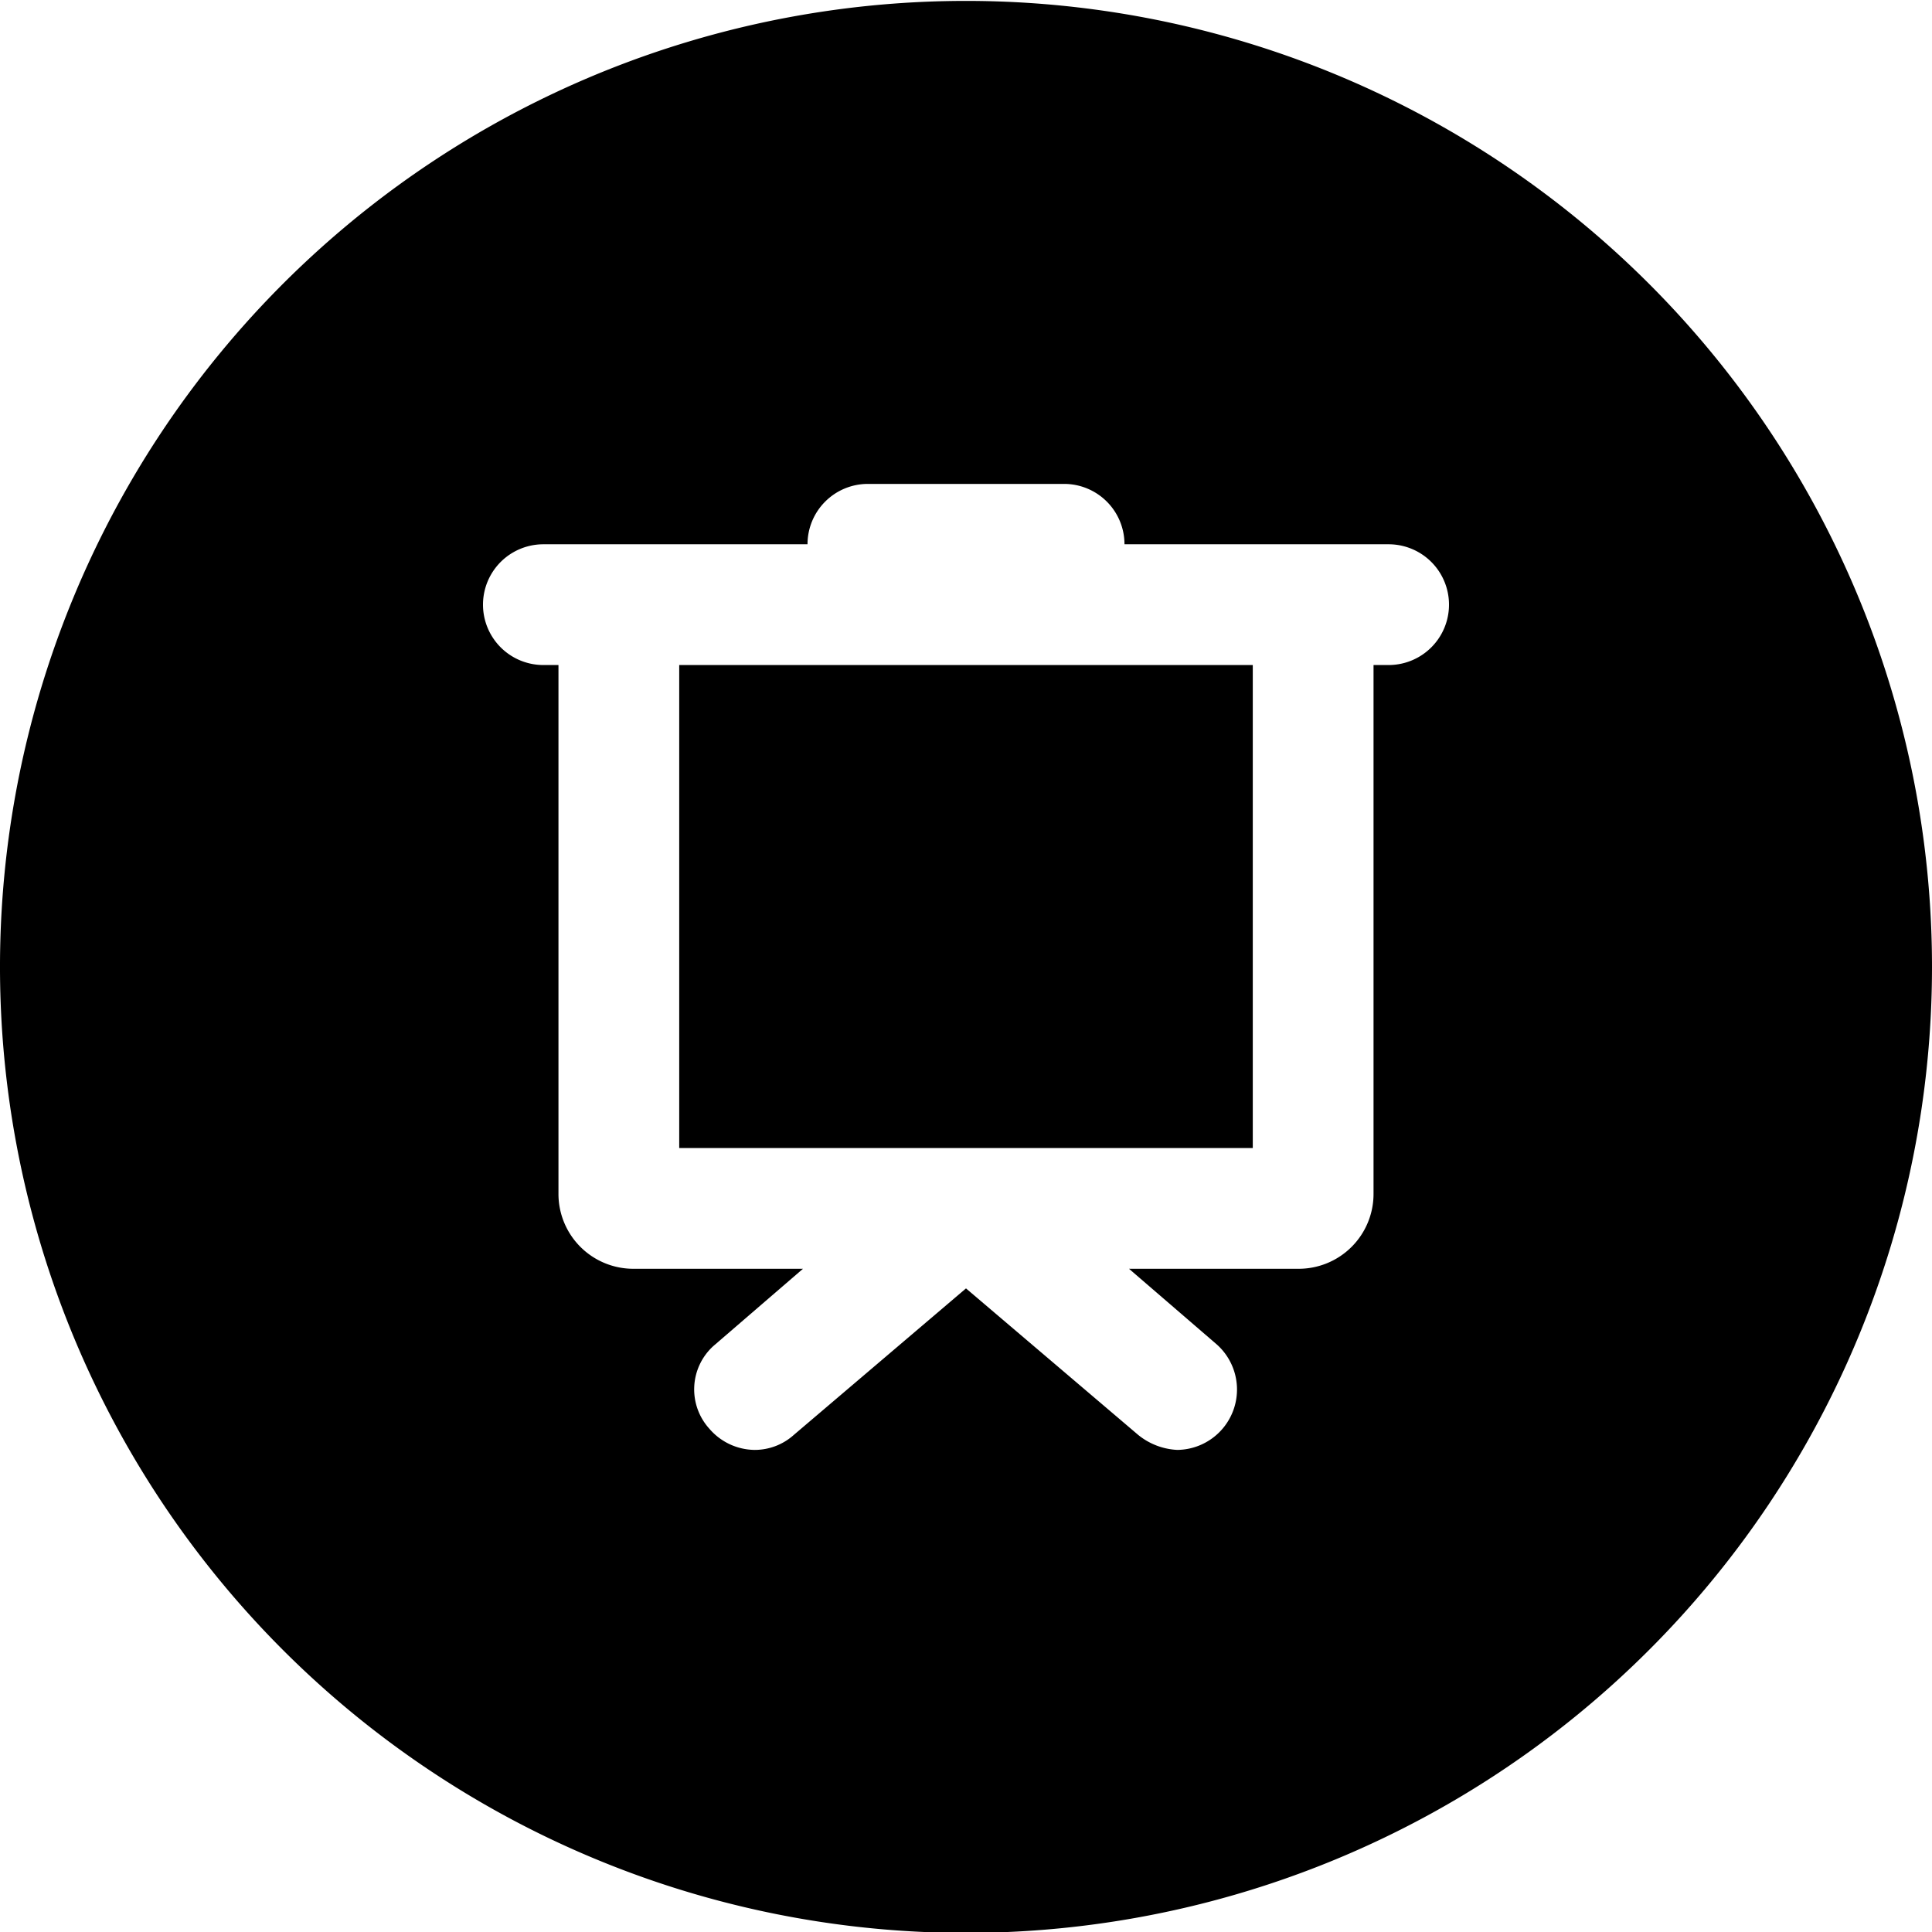 <svg id="Layer_1" data-name="Layer 1" xmlns="http://www.w3.org/2000/svg" viewBox="0 0 64 64"><title>icon-projector-circular</title><path d="M32,0A32,32,0,1,0,64,32,32,32,0,0,0,32,0ZM46,22h-.5v17.5A2.48,2.48,0,0,1,43,42H37.4l2.9,2.5A2,2,0,0,1,39,48a2.22,2.22,0,0,1-1.3-.5L32,42.65,26.3,47.5A1.94,1.94,0,0,1,25,48a2,2,0,0,1-1.5-.7,1.94,1.94,0,0,1,.13-2.74l.07-.06L26.6,42H21a2.48,2.48,0,0,1-2.5-2.46s0,0,0,0V22H18a2,2,0,0,1,0-4h8.75a2,2,0,0,1,2-2h6.5a2,2,0,0,1,2,2H46a2,2,0,0,1,0,4Z" transform="translate(0 0.03)"/><rect x="22.5" y="22.03" width="19" height="16"/></svg>